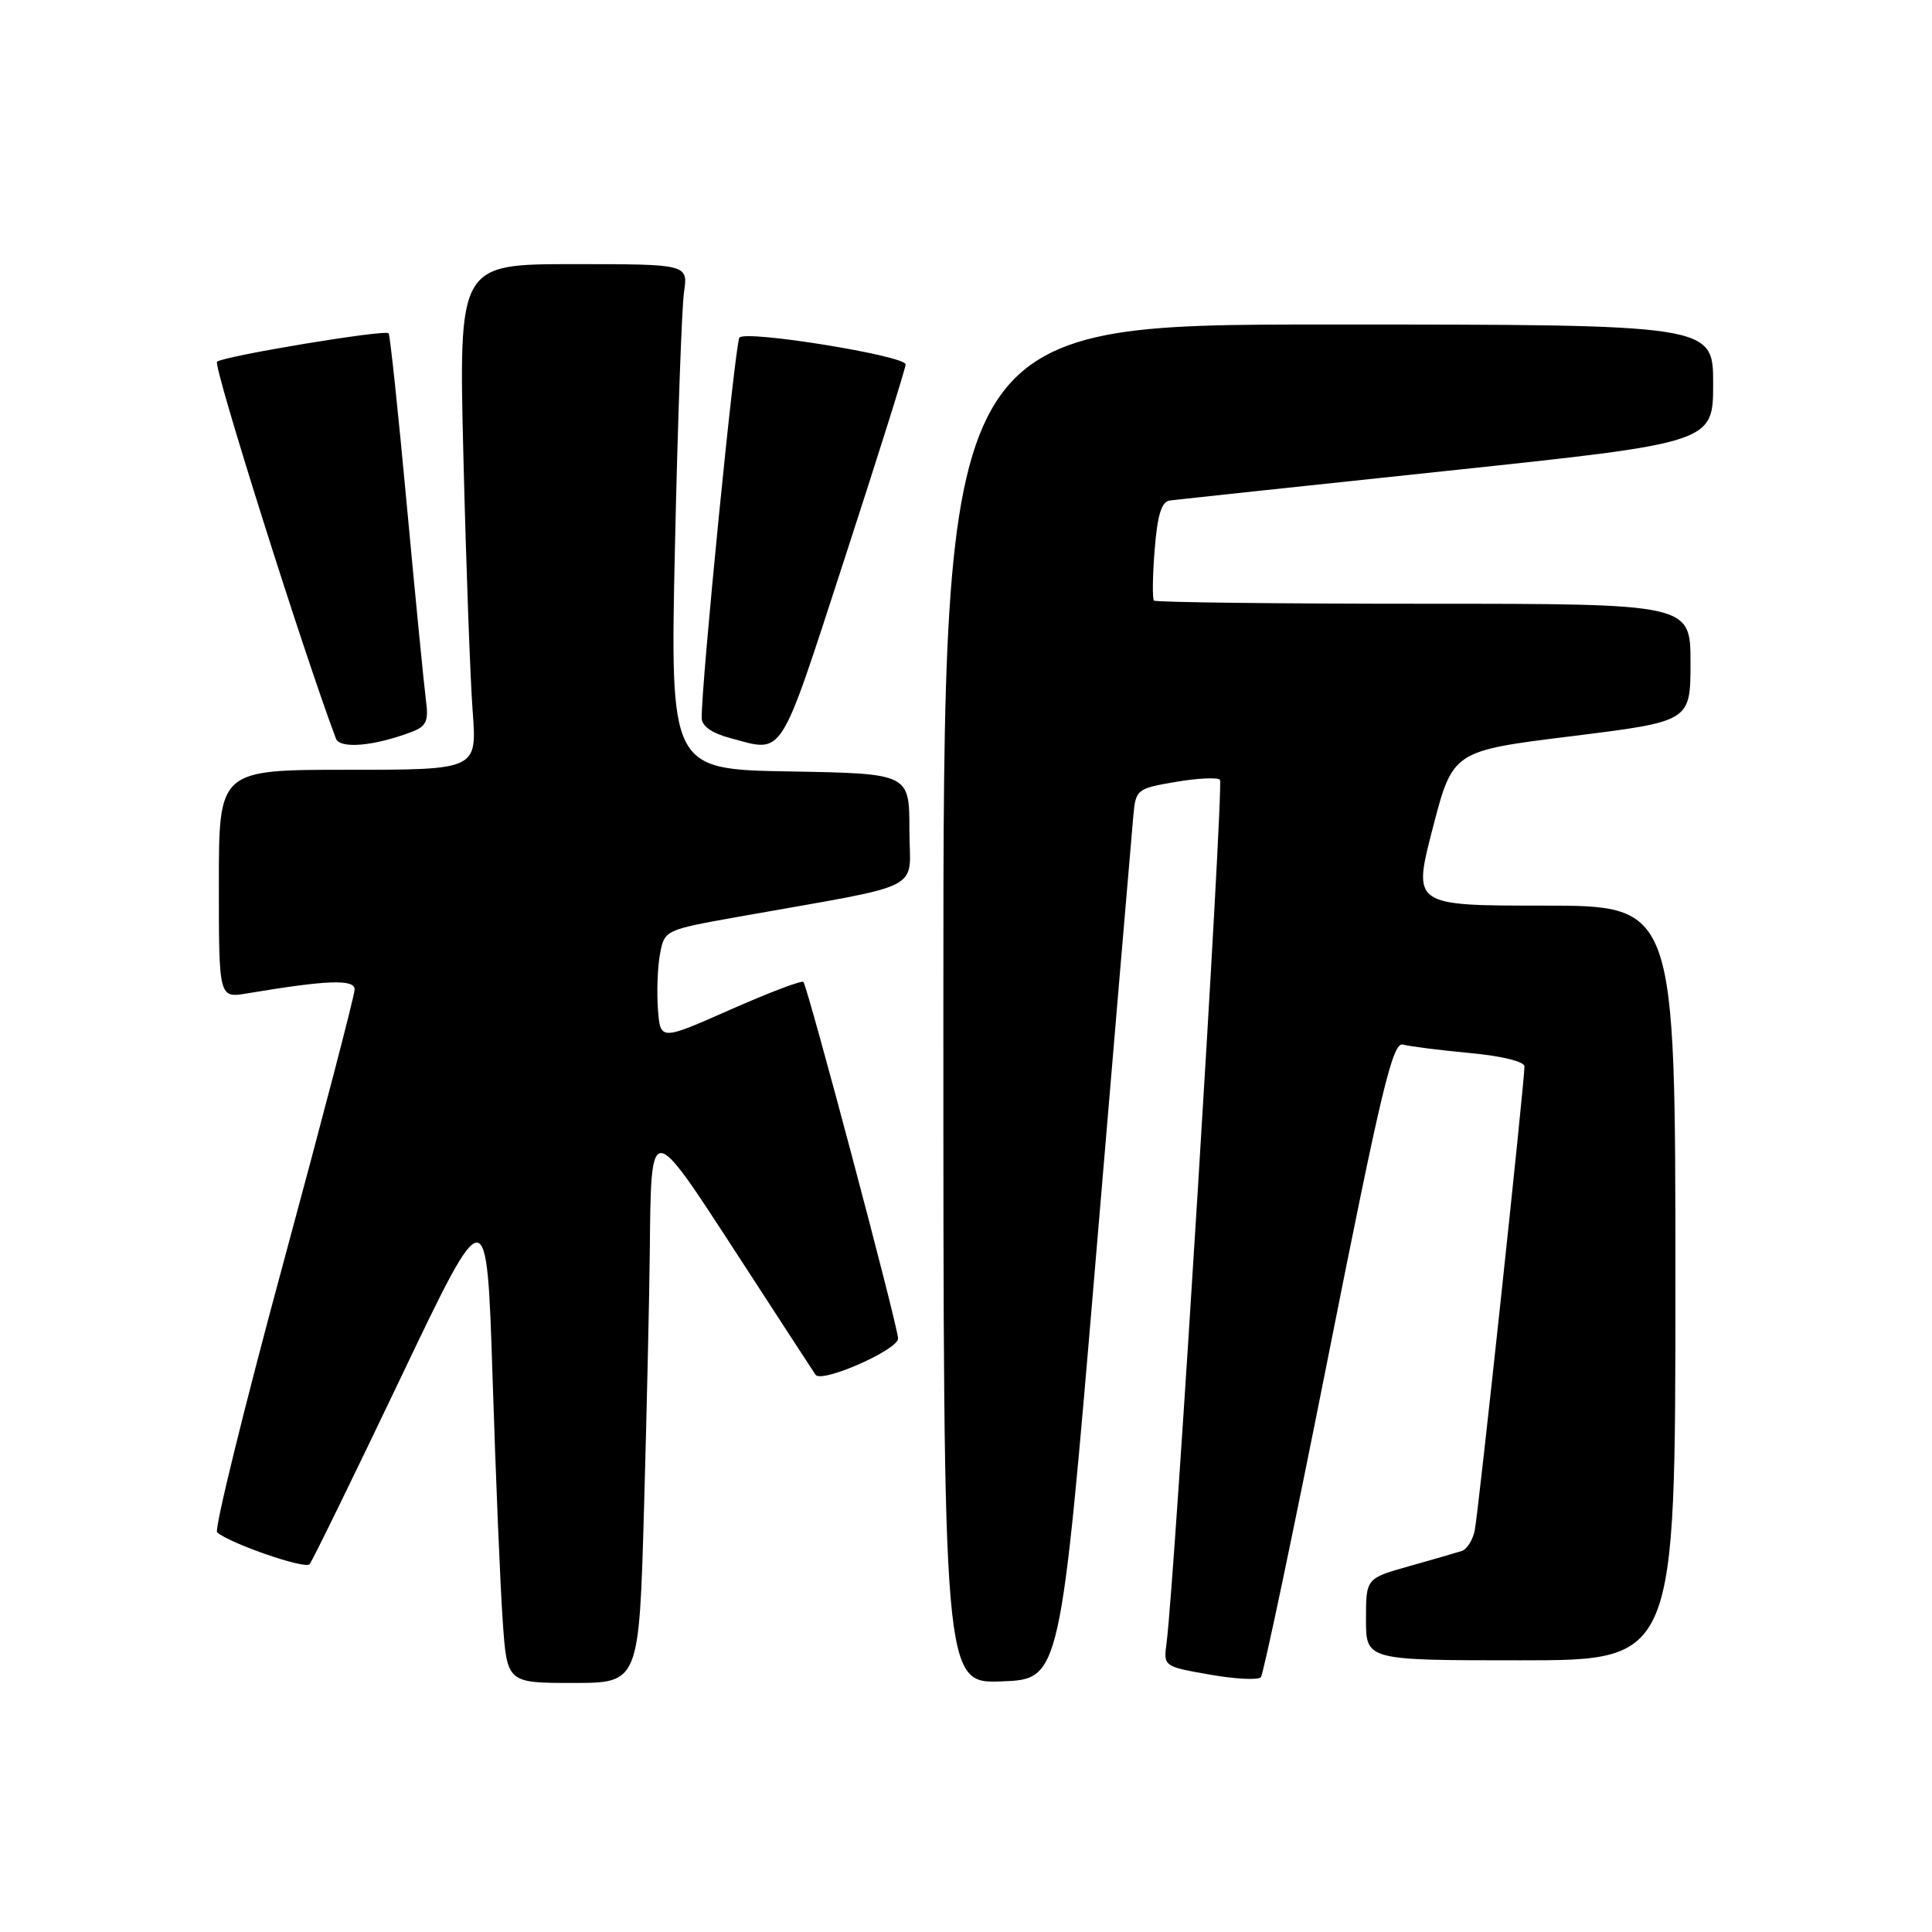 <?xml version="1.0" encoding="UTF-8" standalone="no"?>
<!DOCTYPE svg PUBLIC "-//W3C//DTD SVG 1.1//EN" "http://www.w3.org/Graphics/SVG/1.1/DTD/svg11.dtd" >
<svg xmlns="http://www.w3.org/2000/svg" xmlns:xlink="http://www.w3.org/1999/xlink" version="1.1" viewBox="0 0 256 256">
 <g >
 <path fill="currentColor"
d=" M 85.34 199.75 C 85.70 186.96 86.04 171.78 86.10 166.00 C 86.27 148.39 86.10 148.39 97.53 165.98 C 103.01 174.42 107.75 181.70 108.06 182.16 C 108.84 183.33 119.00 178.87 119.00 177.36 C 119.00 175.80 107.01 130.68 106.45 130.11 C 106.22 129.88 101.86 131.54 96.76 133.79 C 87.50 137.89 87.50 137.89 87.18 133.72 C 87.01 131.42 87.13 128.12 87.46 126.39 C 88.04 123.25 88.13 123.21 97.77 121.49 C 123.21 116.95 120.50 118.32 120.50 109.94 C 120.50 102.50 120.50 102.50 104.65 102.22 C 88.79 101.95 88.79 101.95 89.44 72.22 C 89.80 55.88 90.34 40.81 90.63 38.75 C 91.18 35.00 91.18 35.00 75.97 35.00 C 60.77 35.00 60.77 35.00 61.41 60.75 C 61.76 74.91 62.31 89.99 62.63 94.25 C 63.21 102.00 63.21 102.00 46.10 102.00 C 29.00 102.00 29.00 102.00 29.00 117.13 C 29.00 132.26 29.00 132.26 32.75 131.63 C 43.36 129.85 47.00 129.72 46.99 131.11 C 46.99 131.88 42.72 148.24 37.51 167.47 C 32.30 186.70 28.37 202.71 28.77 203.05 C 30.58 204.57 40.43 207.96 41.02 207.27 C 41.38 206.85 46.81 195.74 53.09 182.58 C 64.50 158.67 64.50 158.67 65.27 182.58 C 65.69 195.74 66.29 210.21 66.61 214.75 C 67.18 223.00 67.18 223.00 75.93 223.00 C 84.68 223.00 84.68 223.00 85.34 199.75 Z  M 145.18 167.00 C 147.75 136.47 150.00 109.92 150.18 108.00 C 150.49 104.62 150.67 104.47 155.77 103.61 C 158.67 103.11 161.32 102.99 161.65 103.32 C 162.19 103.86 155.64 209.65 154.58 217.66 C 154.16 220.81 154.16 220.82 160.29 221.89 C 163.66 222.49 166.71 222.64 167.07 222.24 C 167.42 221.83 171.44 202.70 176.00 179.73 C 183.05 144.24 184.54 138.03 185.90 138.41 C 186.78 138.65 190.76 139.16 194.75 139.53 C 198.97 139.92 202.00 140.66 202.00 141.31 C 202.00 143.43 195.89 200.52 195.41 202.79 C 195.15 204.05 194.39 205.27 193.72 205.50 C 193.05 205.72 189.91 206.64 186.75 207.52 C 181.00 209.14 181.00 209.14 181.00 214.57 C 181.00 220.00 181.00 220.00 201.50 220.00 C 222.00 220.00 222.00 220.00 222.00 170.00 C 222.00 120.00 222.00 120.00 204.59 120.00 C 187.19 120.00 187.19 120.00 189.84 109.75 C 192.50 99.50 192.50 99.50 208.25 97.55 C 224.00 95.59 224.00 95.59 224.00 87.80 C 224.00 80.00 224.00 80.00 188.67 80.00 C 169.23 80.00 153.14 79.81 152.91 79.58 C 152.68 79.35 152.72 76.32 153.00 72.84 C 153.36 68.24 153.91 66.46 155.00 66.32 C 155.82 66.21 172.36 64.44 191.75 62.39 C 227.00 58.66 227.00 58.66 227.00 50.83 C 227.00 43.00 227.00 43.00 176.00 43.00 C 125.00 43.00 125.00 43.00 125.00 133.04 C 125.00 223.08 125.00 223.08 132.75 222.79 C 140.50 222.50 140.50 222.50 145.18 167.00 Z  M 54.55 96.98 C 56.50 96.24 56.81 95.54 56.44 92.80 C 56.20 90.98 55.06 79.38 53.91 67.00 C 52.77 54.63 51.68 44.35 51.49 44.16 C 50.98 43.64 29.61 47.19 28.76 47.93 C 28.20 48.42 40.17 86.34 44.51 97.86 C 45.04 99.27 49.58 98.87 54.55 96.98 Z  M 111.89 74.10 C 116.35 60.40 120.00 48.79 120.00 48.29 C 120.00 47.14 98.85 43.71 97.98 44.73 C 97.41 45.40 92.91 90.72 92.98 95.15 C 92.99 96.21 94.35 97.16 96.75 97.80 C 103.96 99.71 103.12 101.02 111.89 74.10 Z "/>
</g>
</svg>